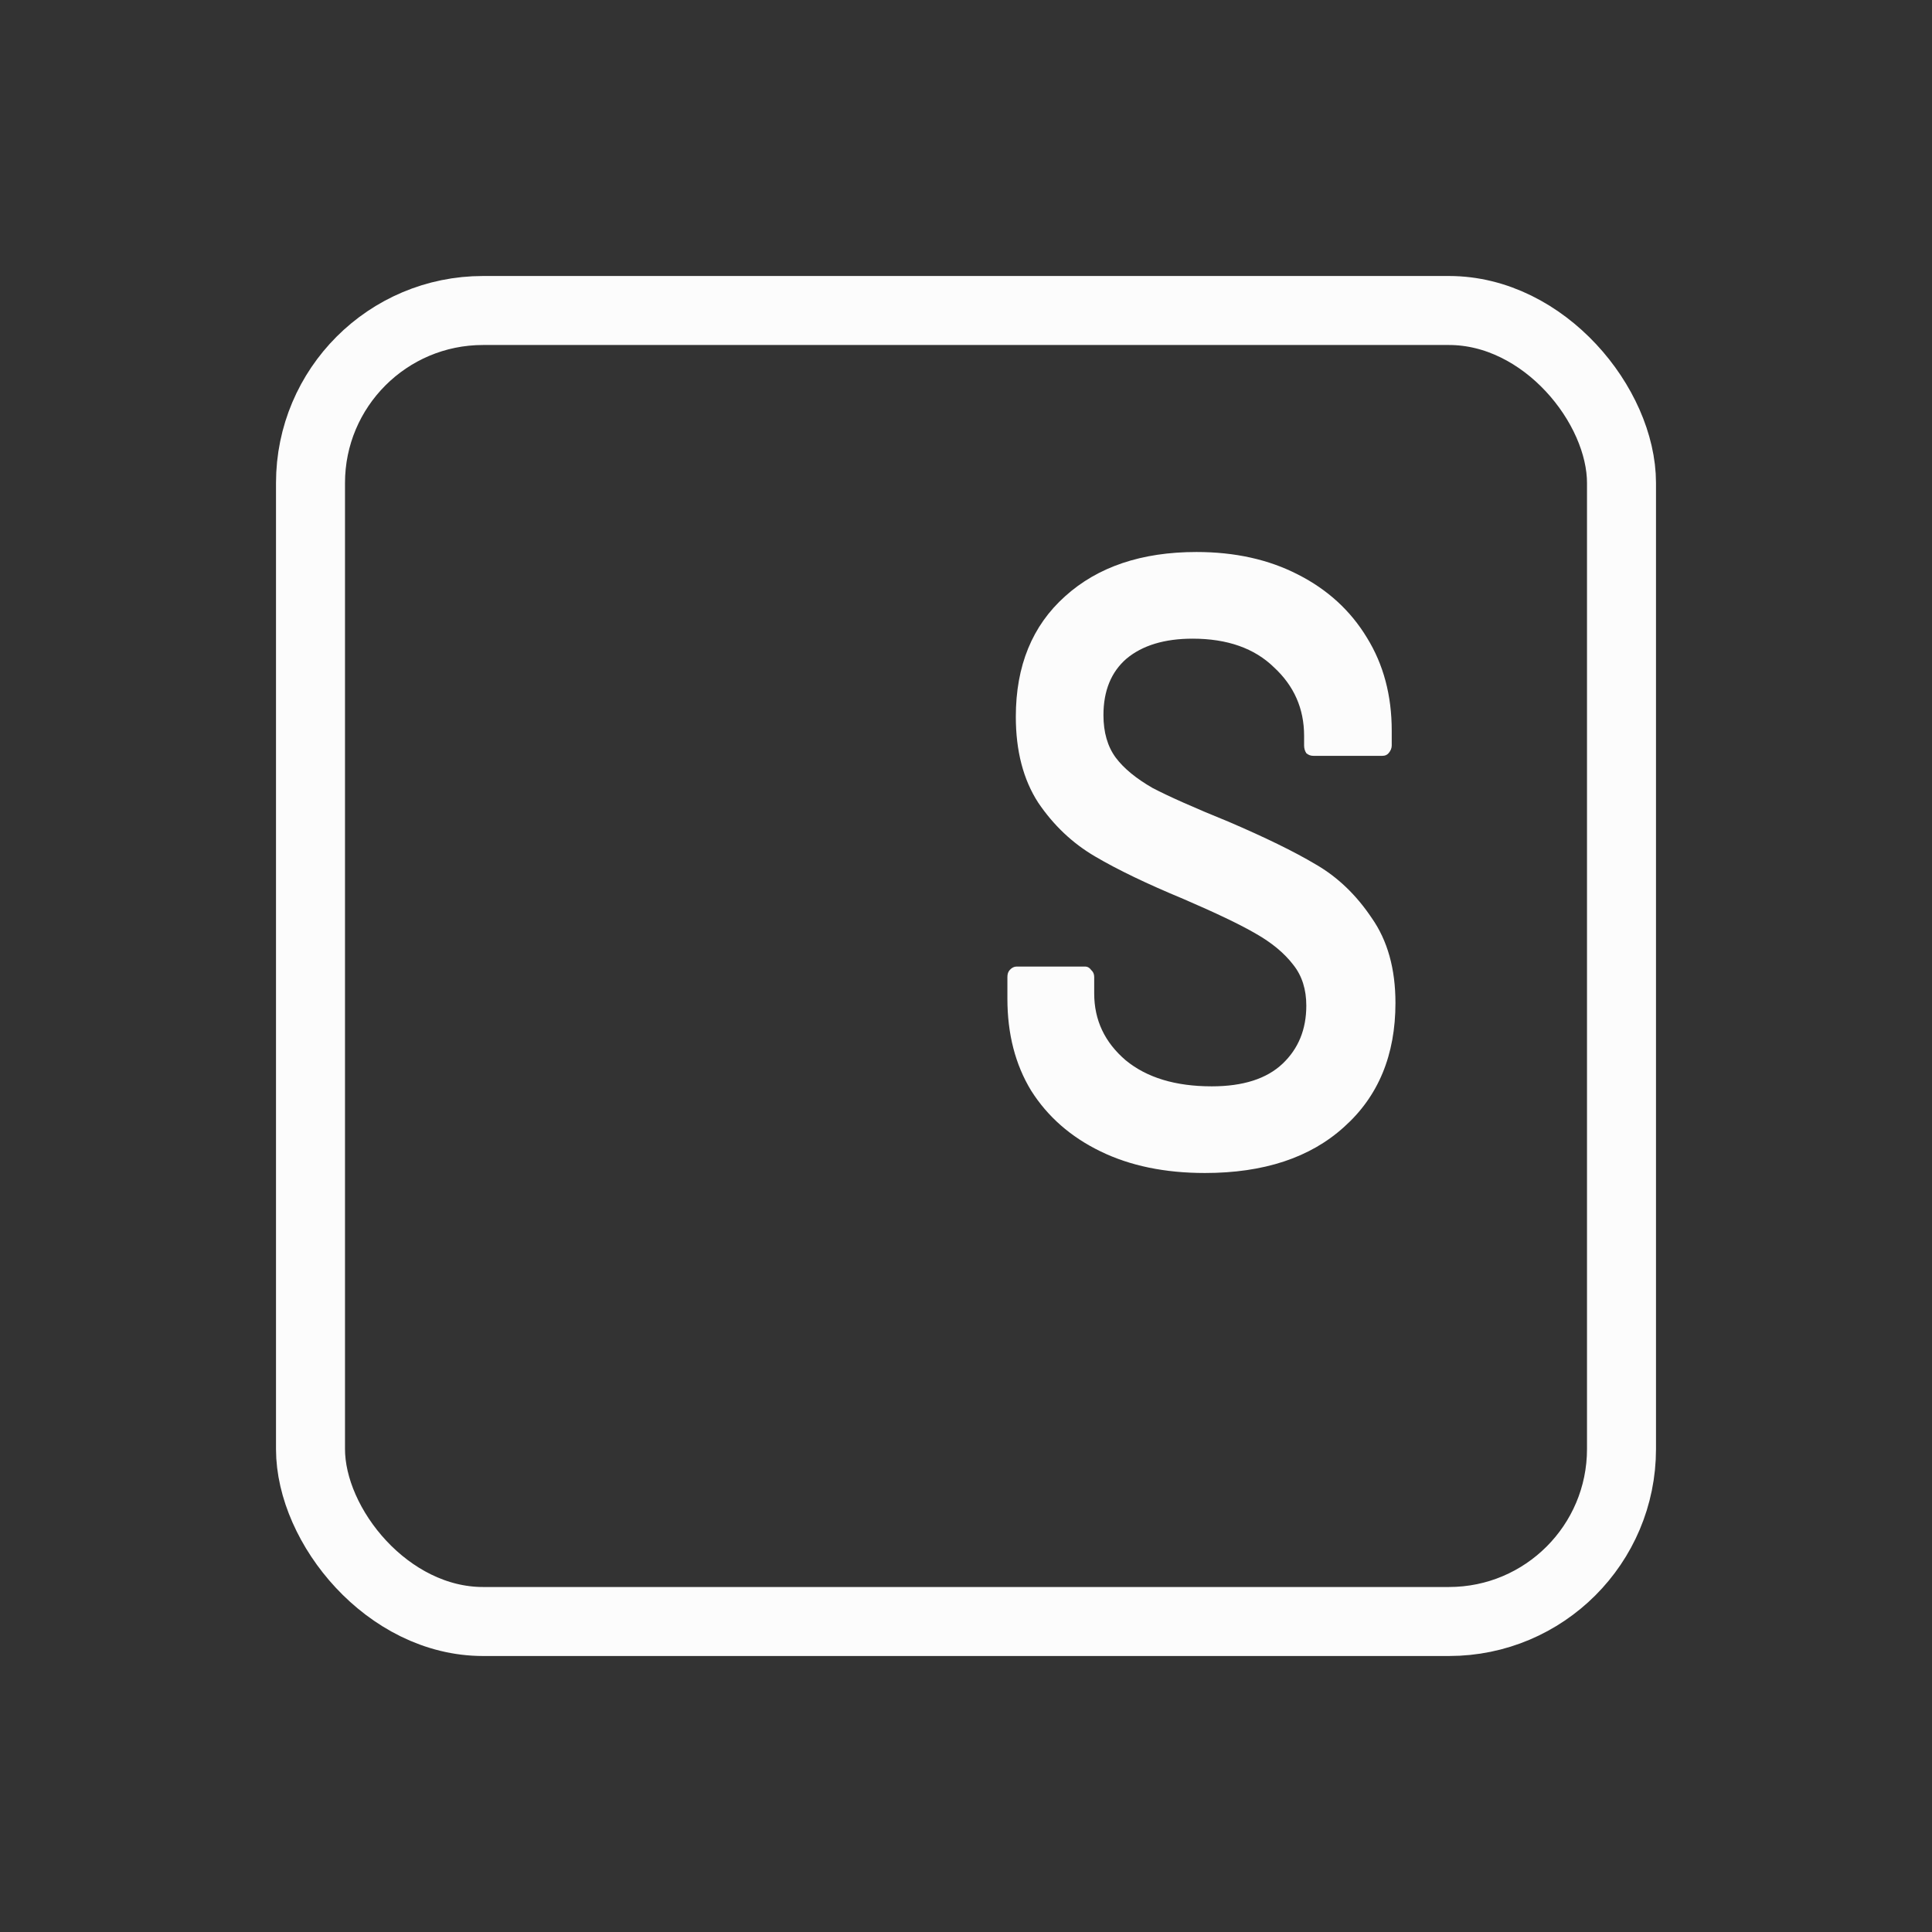 <svg width="14" height="14" viewBox="0 0 14 14" fill="none" xmlns="http://www.w3.org/2000/svg">
<rect x="0" y="0" width="14" height="14" fill="#333333" stroke="none"/>
<rect x="2.25" y="2.25" width="9.5" height="9.5" rx="1.25" stroke="#FCFCFC" stroke-width="0.5" stroke-linecap="round"/>
<path d="M8.731 8.5C8.442 8.5 8.189 8.448 7.974 8.343C7.758 8.238 7.591 8.091 7.472 7.903C7.357 7.714 7.3 7.492 7.3 7.237V7.08C7.3 7.059 7.305 7.042 7.317 7.029C7.331 7.013 7.348 7.004 7.367 7.004H7.862C7.881 7.004 7.896 7.013 7.907 7.029C7.922 7.042 7.929 7.059 7.929 7.08V7.199C7.929 7.392 8.005 7.553 8.157 7.683C8.31 7.809 8.518 7.872 8.781 7.872C9.008 7.872 9.179 7.817 9.294 7.708C9.409 7.599 9.466 7.459 9.466 7.287C9.466 7.17 9.435 7.071 9.372 6.992C9.308 6.908 9.217 6.832 9.099 6.765C8.984 6.698 8.809 6.615 8.575 6.514C8.312 6.405 8.098 6.302 7.935 6.206C7.771 6.11 7.634 5.98 7.523 5.816C7.415 5.649 7.361 5.441 7.361 5.194C7.361 4.825 7.48 4.534 7.718 4.321C7.955 4.107 8.273 4 8.67 4C8.948 4 9.193 4.054 9.405 4.163C9.62 4.272 9.787 4.425 9.906 4.622C10.025 4.815 10.085 5.039 10.085 5.295V5.402C10.085 5.422 10.077 5.441 10.062 5.458C10.051 5.471 10.036 5.477 10.018 5.477H9.516C9.498 5.477 9.481 5.471 9.466 5.458C9.455 5.441 9.45 5.422 9.45 5.402V5.332C9.45 5.135 9.377 4.97 9.232 4.836C9.091 4.698 8.894 4.628 8.642 4.628C8.438 4.628 8.278 4.677 8.163 4.773C8.052 4.869 7.996 5.006 7.996 5.182C7.996 5.307 8.026 5.41 8.085 5.49C8.144 5.569 8.234 5.642 8.352 5.71C8.471 5.772 8.655 5.854 8.904 5.955C9.167 6.068 9.377 6.17 9.533 6.263C9.693 6.355 9.828 6.485 9.94 6.652C10.055 6.816 10.112 7.021 10.112 7.268C10.112 7.645 9.988 7.945 9.739 8.167C9.494 8.389 9.158 8.5 8.731 8.5Z" fill="#FCFCFC"/>
</svg>

